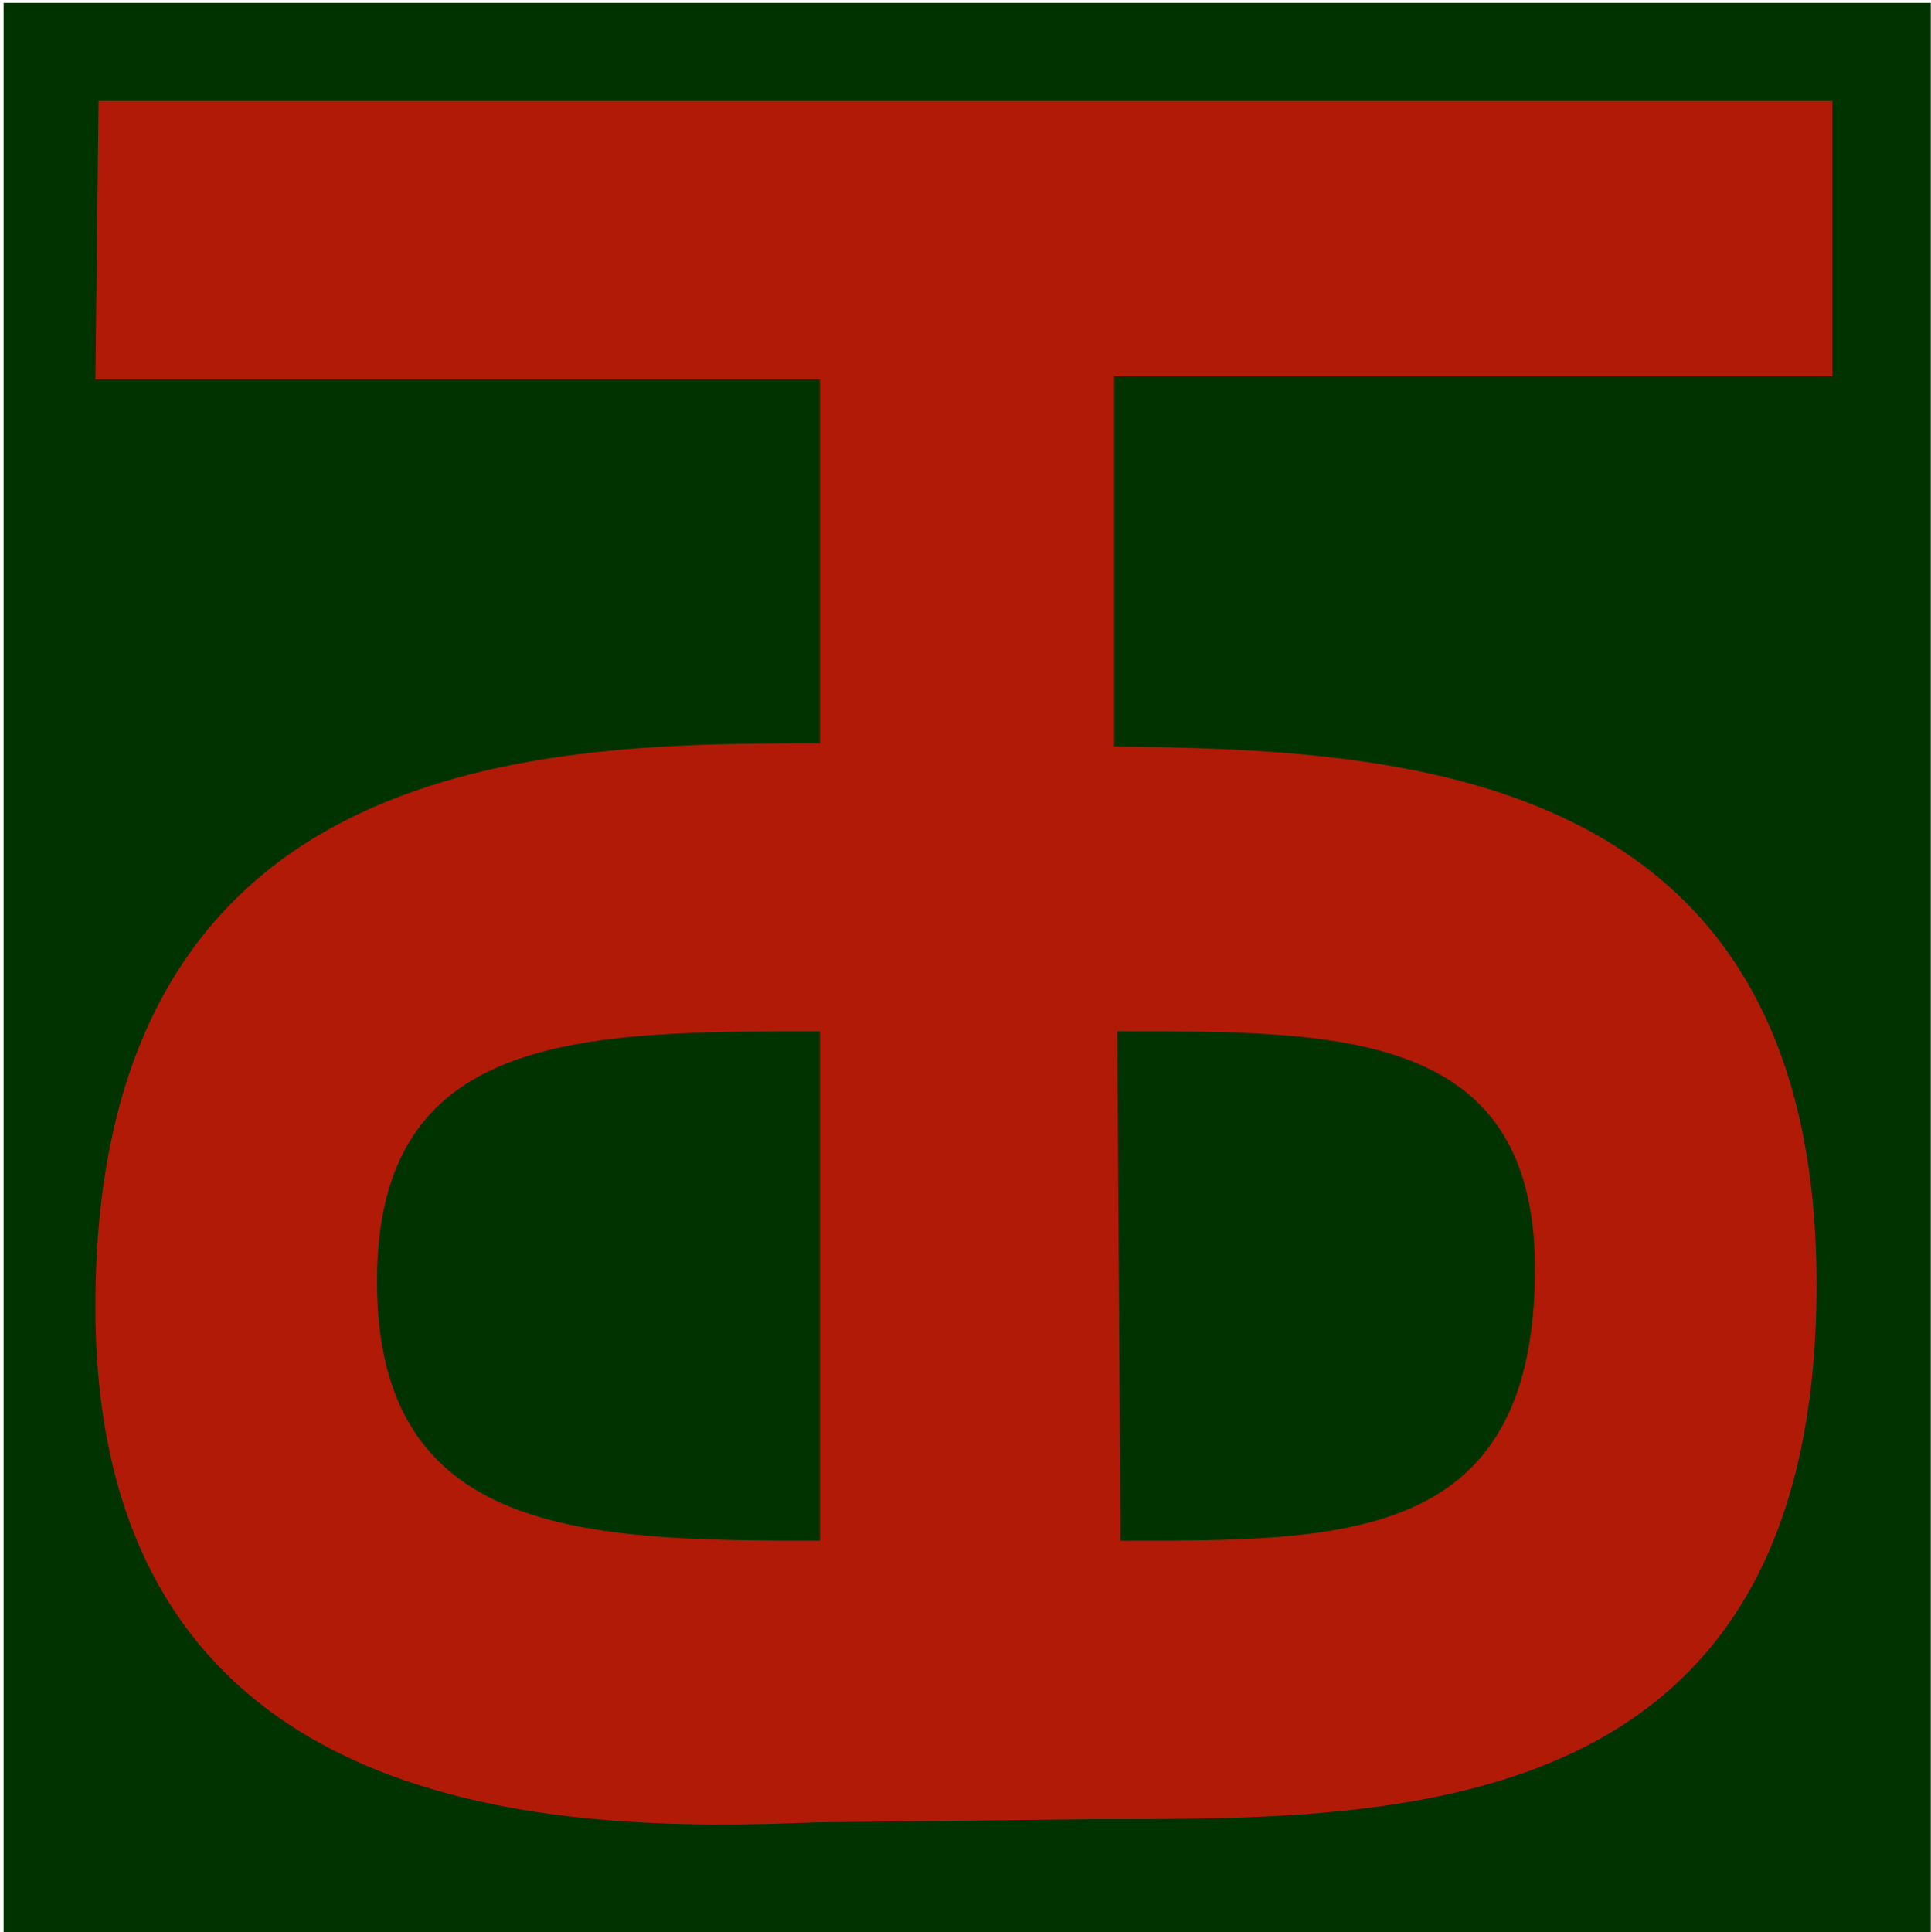 <?xml version="1.0" encoding="UTF-8" standalone="no"?>
<!-- Created with Inkscape (http://www.inkscape.org/) -->

<svg
   width="7.996mm"
   height="8mm"
   viewBox="0 0 7.996 8"
   version="1.1"
   id="svg47190"
   inkscape:version="1.1.1 (3bf5ae0d25, 2021-09-20)"
   sodipodi:docname="90thAm.svg"
   xmlns:inkscape="http://www.inkscape.org/namespaces/inkscape"
   xmlns:sodipodi="http://sodipodi.sourceforge.net/DTD/sodipodi-0.dtd"
   xmlns="http://www.w3.org/2000/svg"
   xmlns:svg="http://www.w3.org/2000/svg">
  <sodipodi:namedview
     id="namedview47192"
     pagecolor="#ffffff"
     bordercolor="#666666"
     borderopacity="1.0"
     inkscape:pageshadow="2"
     inkscape:pageopacity="0.0"
     inkscape:pagecheckerboard="0"
     inkscape:document-units="mm"
     showgrid="false"
     inkscape:zoom="16"
     inkscape:cx="8.78125"
     inkscape:cy="11.59375"
     inkscape:window-width="1920"
     inkscape:window-height="1017"
     inkscape:window-x="-8"
     inkscape:window-y="-8"
     inkscape:window-maximized="1"
     inkscape:current-layer="layer1"
     inkscape:snap-bbox="true"
     inkscape:snap-bbox-midpoints="true"
     inkscape:snap-page="true"
     inkscape:snap-bbox-edge-midpoints="false"
     inkscape:snap-nodes="false"
     inkscape:bbox-nodes="false"
     inkscape:bbox-paths="false"
     inkscape:snap-intersection-paths="false"
     inkscape:object-paths="true"
     inkscape:snap-smooth-nodes="false"
     inkscape:object-nodes="false"
     inkscape:snap-midpoints="true" />
  <defs
     id="defs47187">
    <clipPath
       clipPathUnits="userSpaceOnUse"
       id="clipPath63680-8">
      <path
         d="M 0,0 H 595.276 V 841.89 H 0 Z"
         id="path63678-4" />
    </clipPath>
  </defs>
  <g
     inkscape:label="Layer 1"
     inkscape:groupmode="layer"
     id="layer1"
     transform="translate(-95.587,-80.935)">
    <g
       id="g825"
       transform="matrix(0.038,0,0,0.038,95.602,80.947)">
      <rect
         style="fill:#013300;fill-opacity:1;fill-rule:evenodd;stroke:none;stroke-width:1px;stroke-linecap:butt;stroke-linejoin:miter;stroke-opacity:1"
         id="rect3173"
         width="210"
         height="211"
         x="0"
         y="0" />
      <path
         id="path2192"
         style="color:#000000;display:inline;overflow:visible;visibility:visible;fill:#b11a07;fill-opacity:1;fill-rule:evenodd;stroke:none;stroke-width:1px;stroke-linecap:butt;stroke-linejoin:miter;stroke-miterlimit:4;stroke-dashoffset:0;stroke-opacity:1;marker:none;marker-start:none;marker-mid:none;marker-end:none;enable-background:accumulate"
         d="M 10.343,10.688 H 199.278 v 29.995 h -78.263 v 40.338 c 31.343,0.345 76.539,2.208 76.539,58.611 0,58.802 -45.522,58.266 -78.608,58.266 l -30.34,0.345 c -27.332,1.117 -78.608,0.604 -78.608,-56.198 0,-61.196 49.936,-61.369 78.953,-61.369 V 41.028 H 9.998 Z M 88.951,112.051 c -26.222,0 -48.268,0.067 -48.268,27.237 0,27.829 22.558,28.271 48.268,28.271 z m 32.408,0 c 23.97,0 45.51,-0.29 45.51,25.858 0,29.89 -20.622,29.65 -45.165,29.65 z" />
    </g>
  </g>
</svg>
